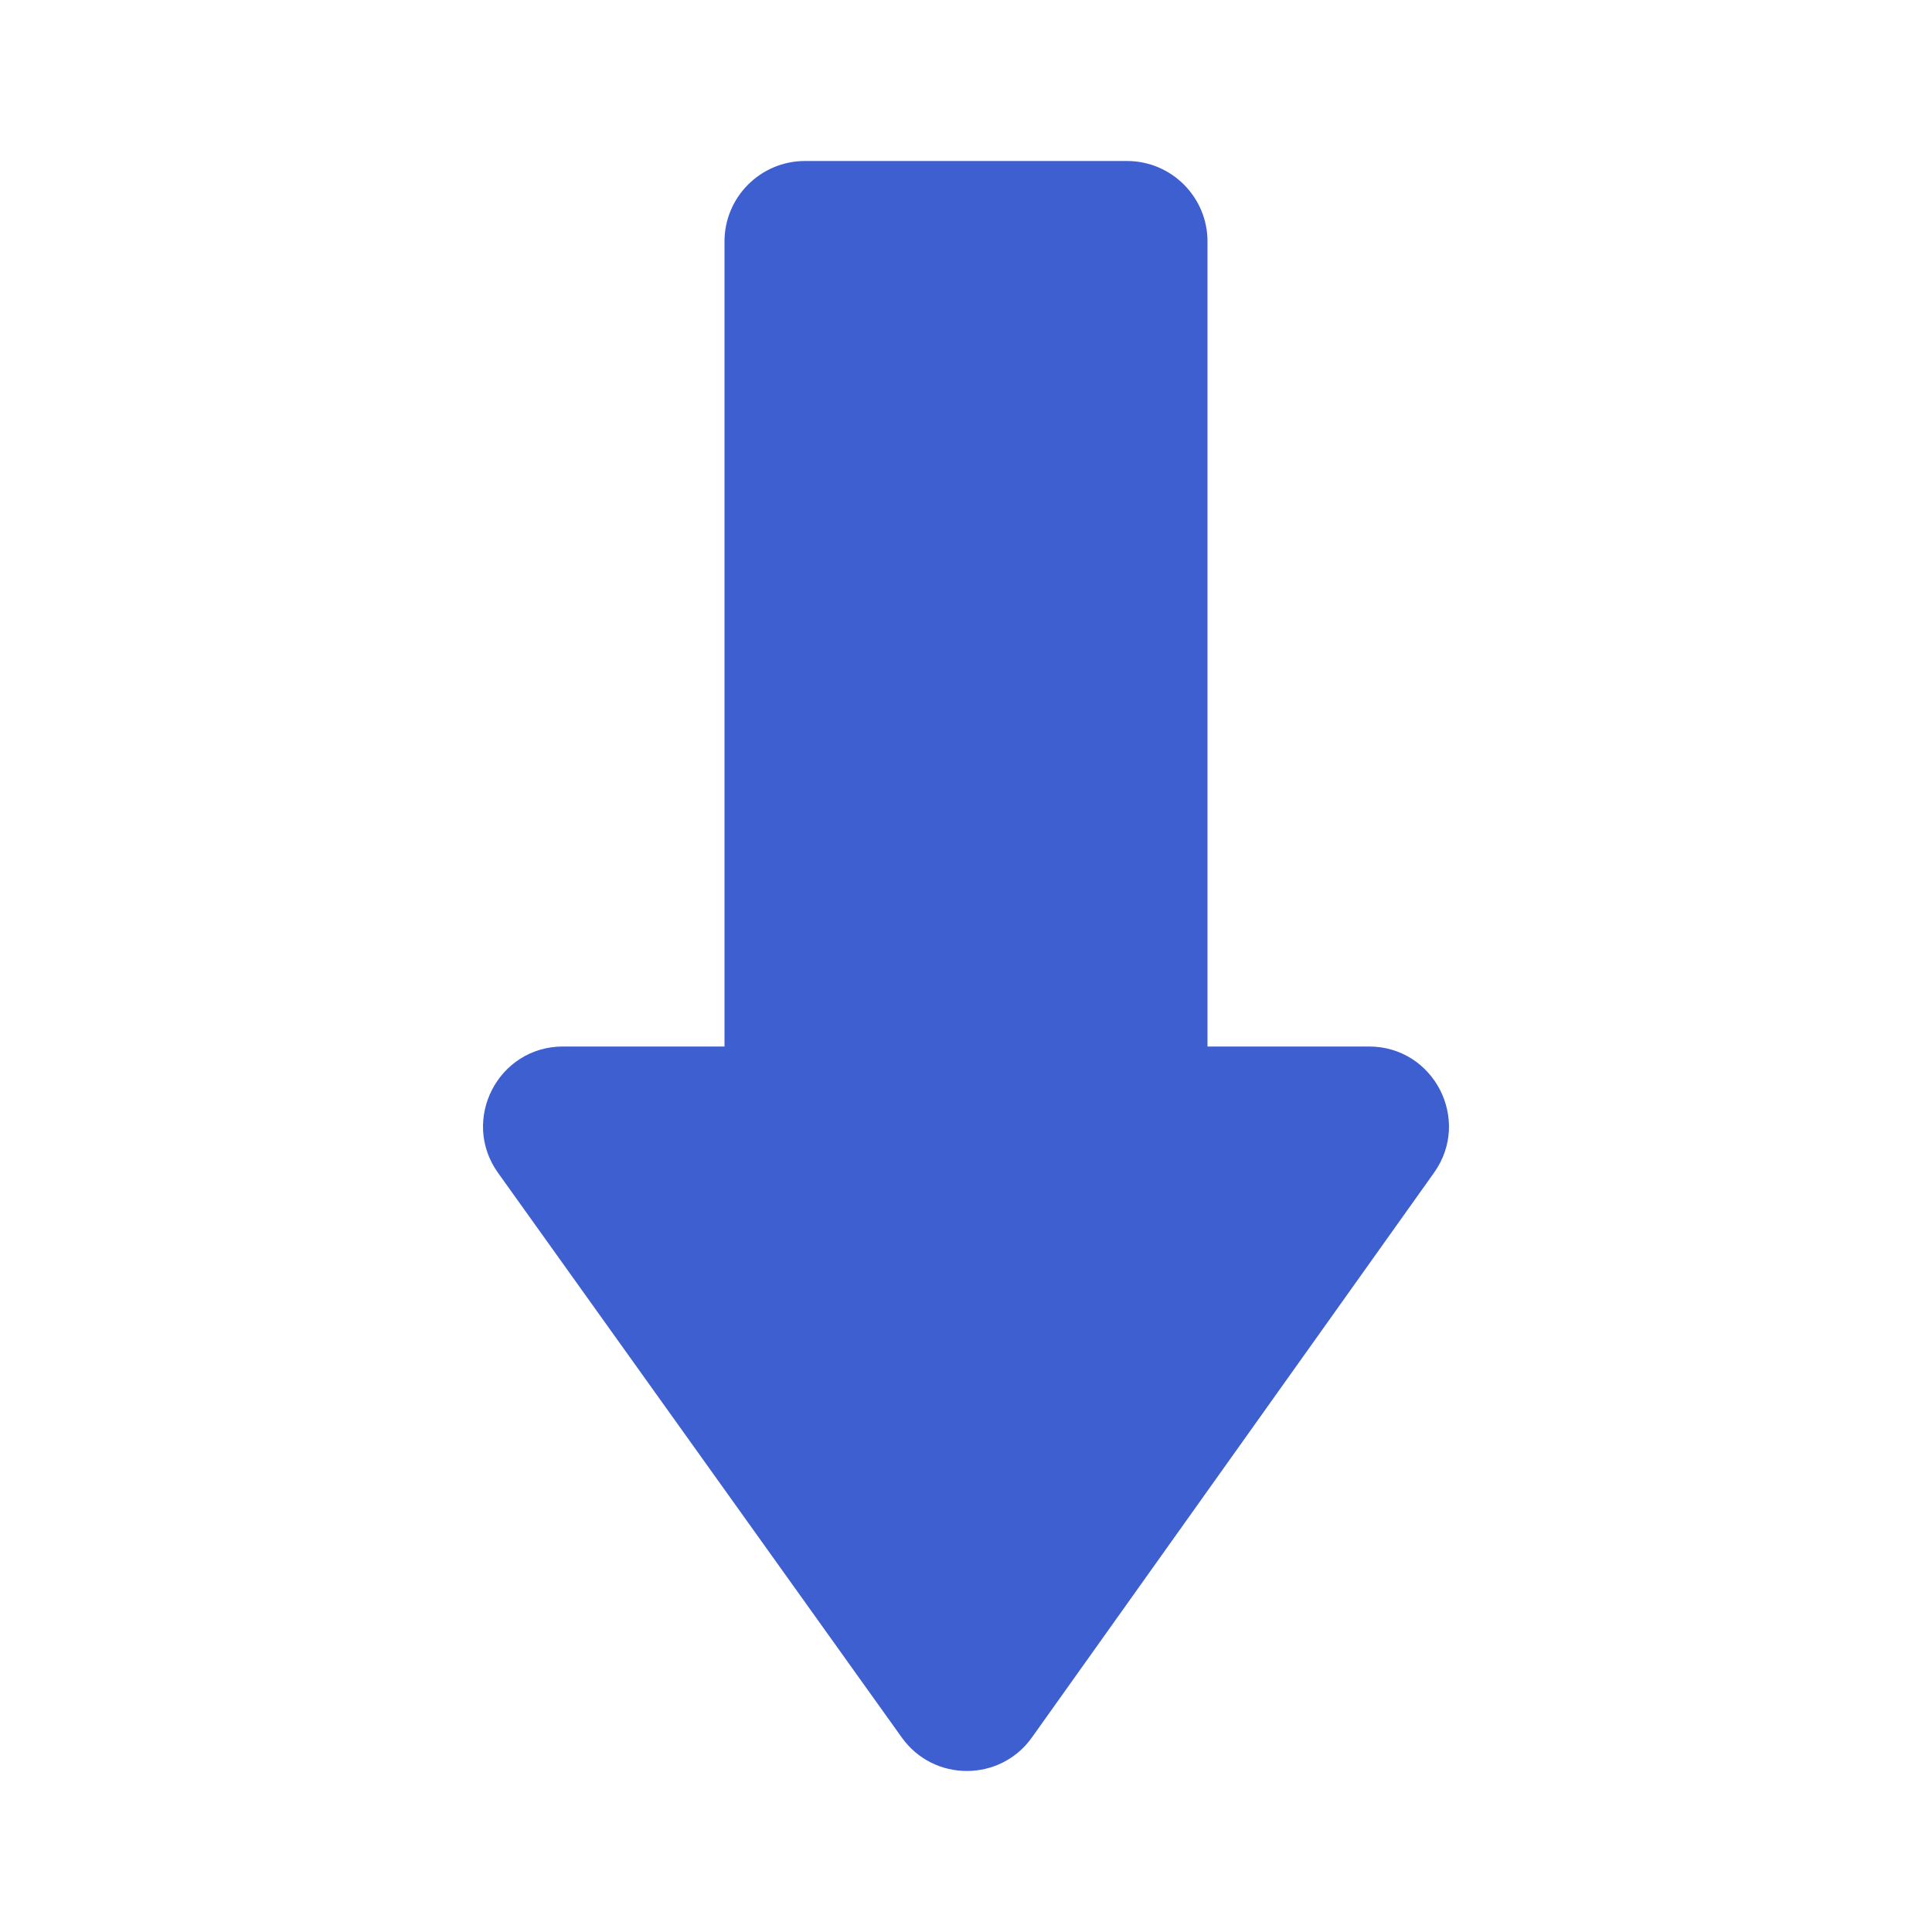 <svg width="24" height="24" viewBox="0 0 24 24" fill="none" xmlns="http://www.w3.org/2000/svg">
<path fill-rule="evenodd" clip-rule="evenodd" d="M11.203 21.585C11.6 22.139 12.424 22.138 12.819 21.583L17.814 14.568C18.282 13.911 17.812 13 17.006 13L15 13C15 13 15 13 15 13L15 3C15 2.448 14.552 2 14 2H10C9.448 2 9 2.448 9 3L9 13H6.994C6.187 13 5.717 13.913 6.187 14.57L11.203 21.585Z" fill="#3D5FCF"/>
</svg>
